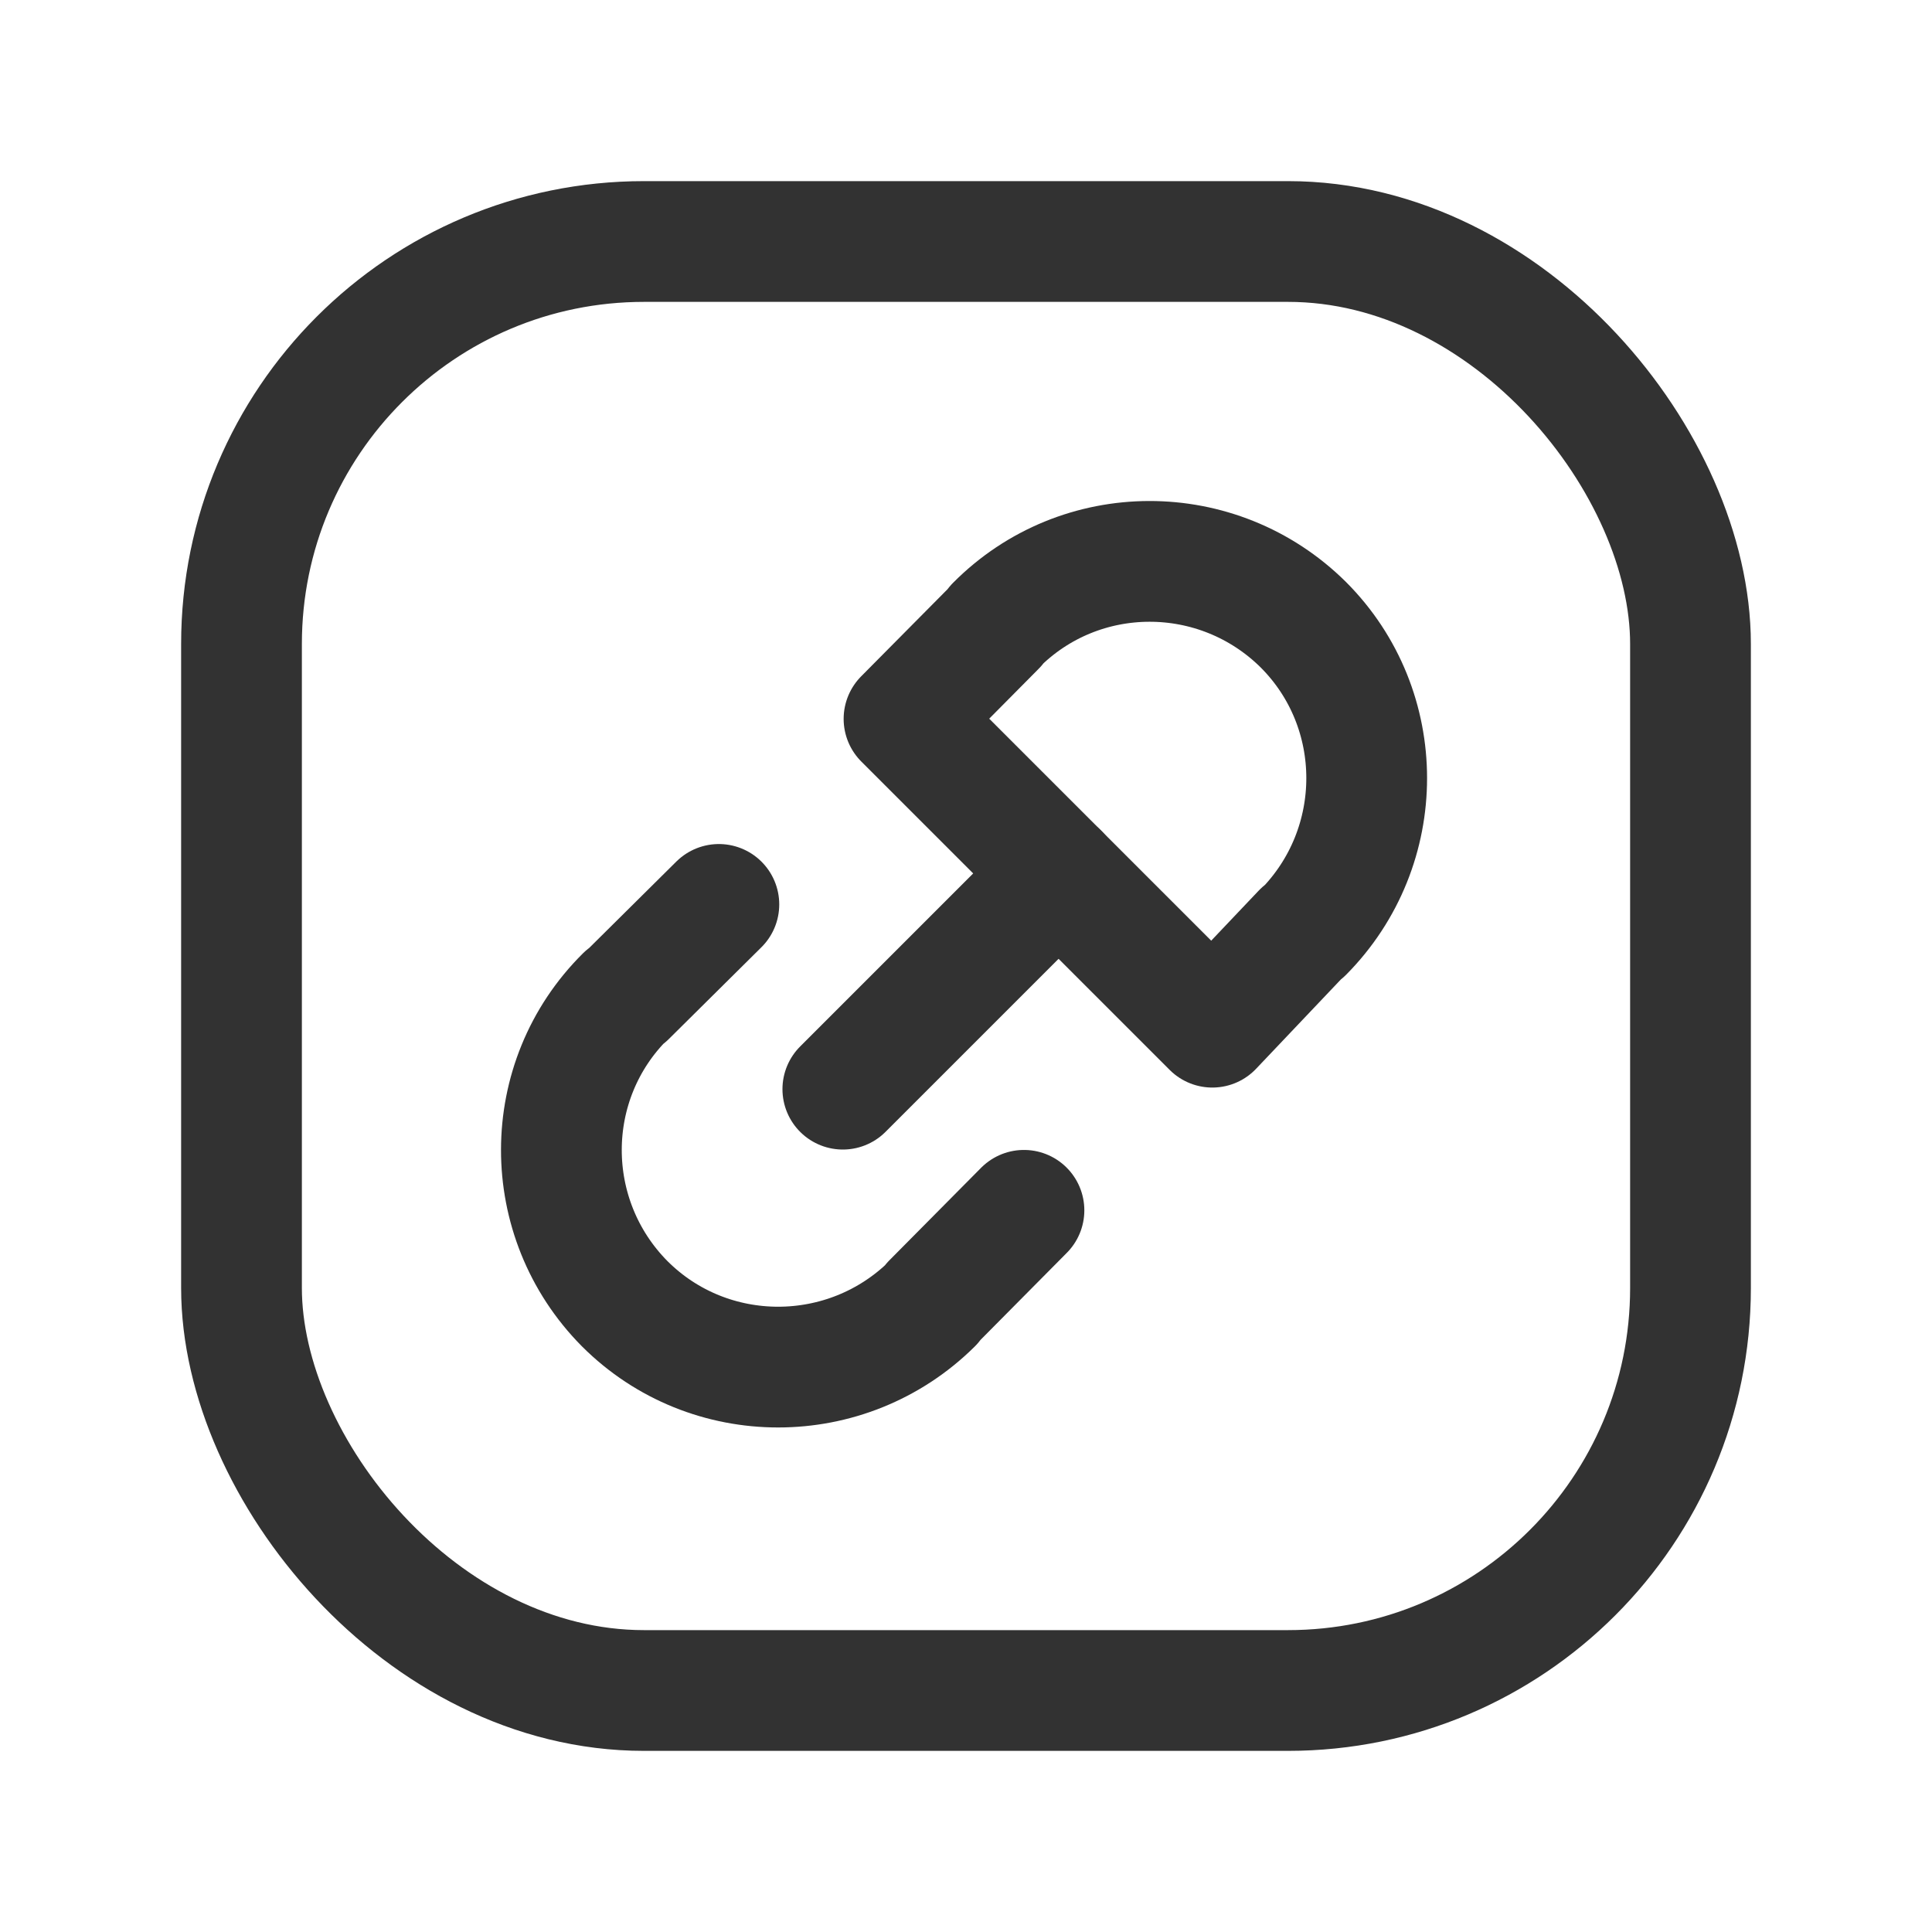 <svg viewBox="0 0 24 24" xmlns="http://www.w3.org/2000/svg"><g fill="none"><path d="M0 0h24v24H0Z"/><g stroke-width="1.5" fill="none" stroke="#323232"><rect width="18" height="18" x="3" y="3" rx="5"/><g stroke-linecap="round" stroke-width="1.5" stroke="#323232" fill="none" stroke-linejoin="round"><path d="M8.93 11.235l-1.15 1.14 -.01 0c-1.06 1.05-1.06 2.76-.01 3.82 0 0 0 0 0 0v0l0 0c1.05 1.05 2.76 1.05 3.82 0 0-.01 0-.01 0-.01l1.14-1.15"/><path d="M10.47 13.53l2.68-2.68"/><path d="M15.06 12.76l-3.83-3.83 1.14-1.15 0-.01c1.05-1.06 2.76-1.06 3.82-.01 0 0 0 0 0 0v0l0 0c1.05 1.05 1.05 2.76 0 3.82 -.01 0-.01 0-.01 0Z"/></g></g></g></svg>